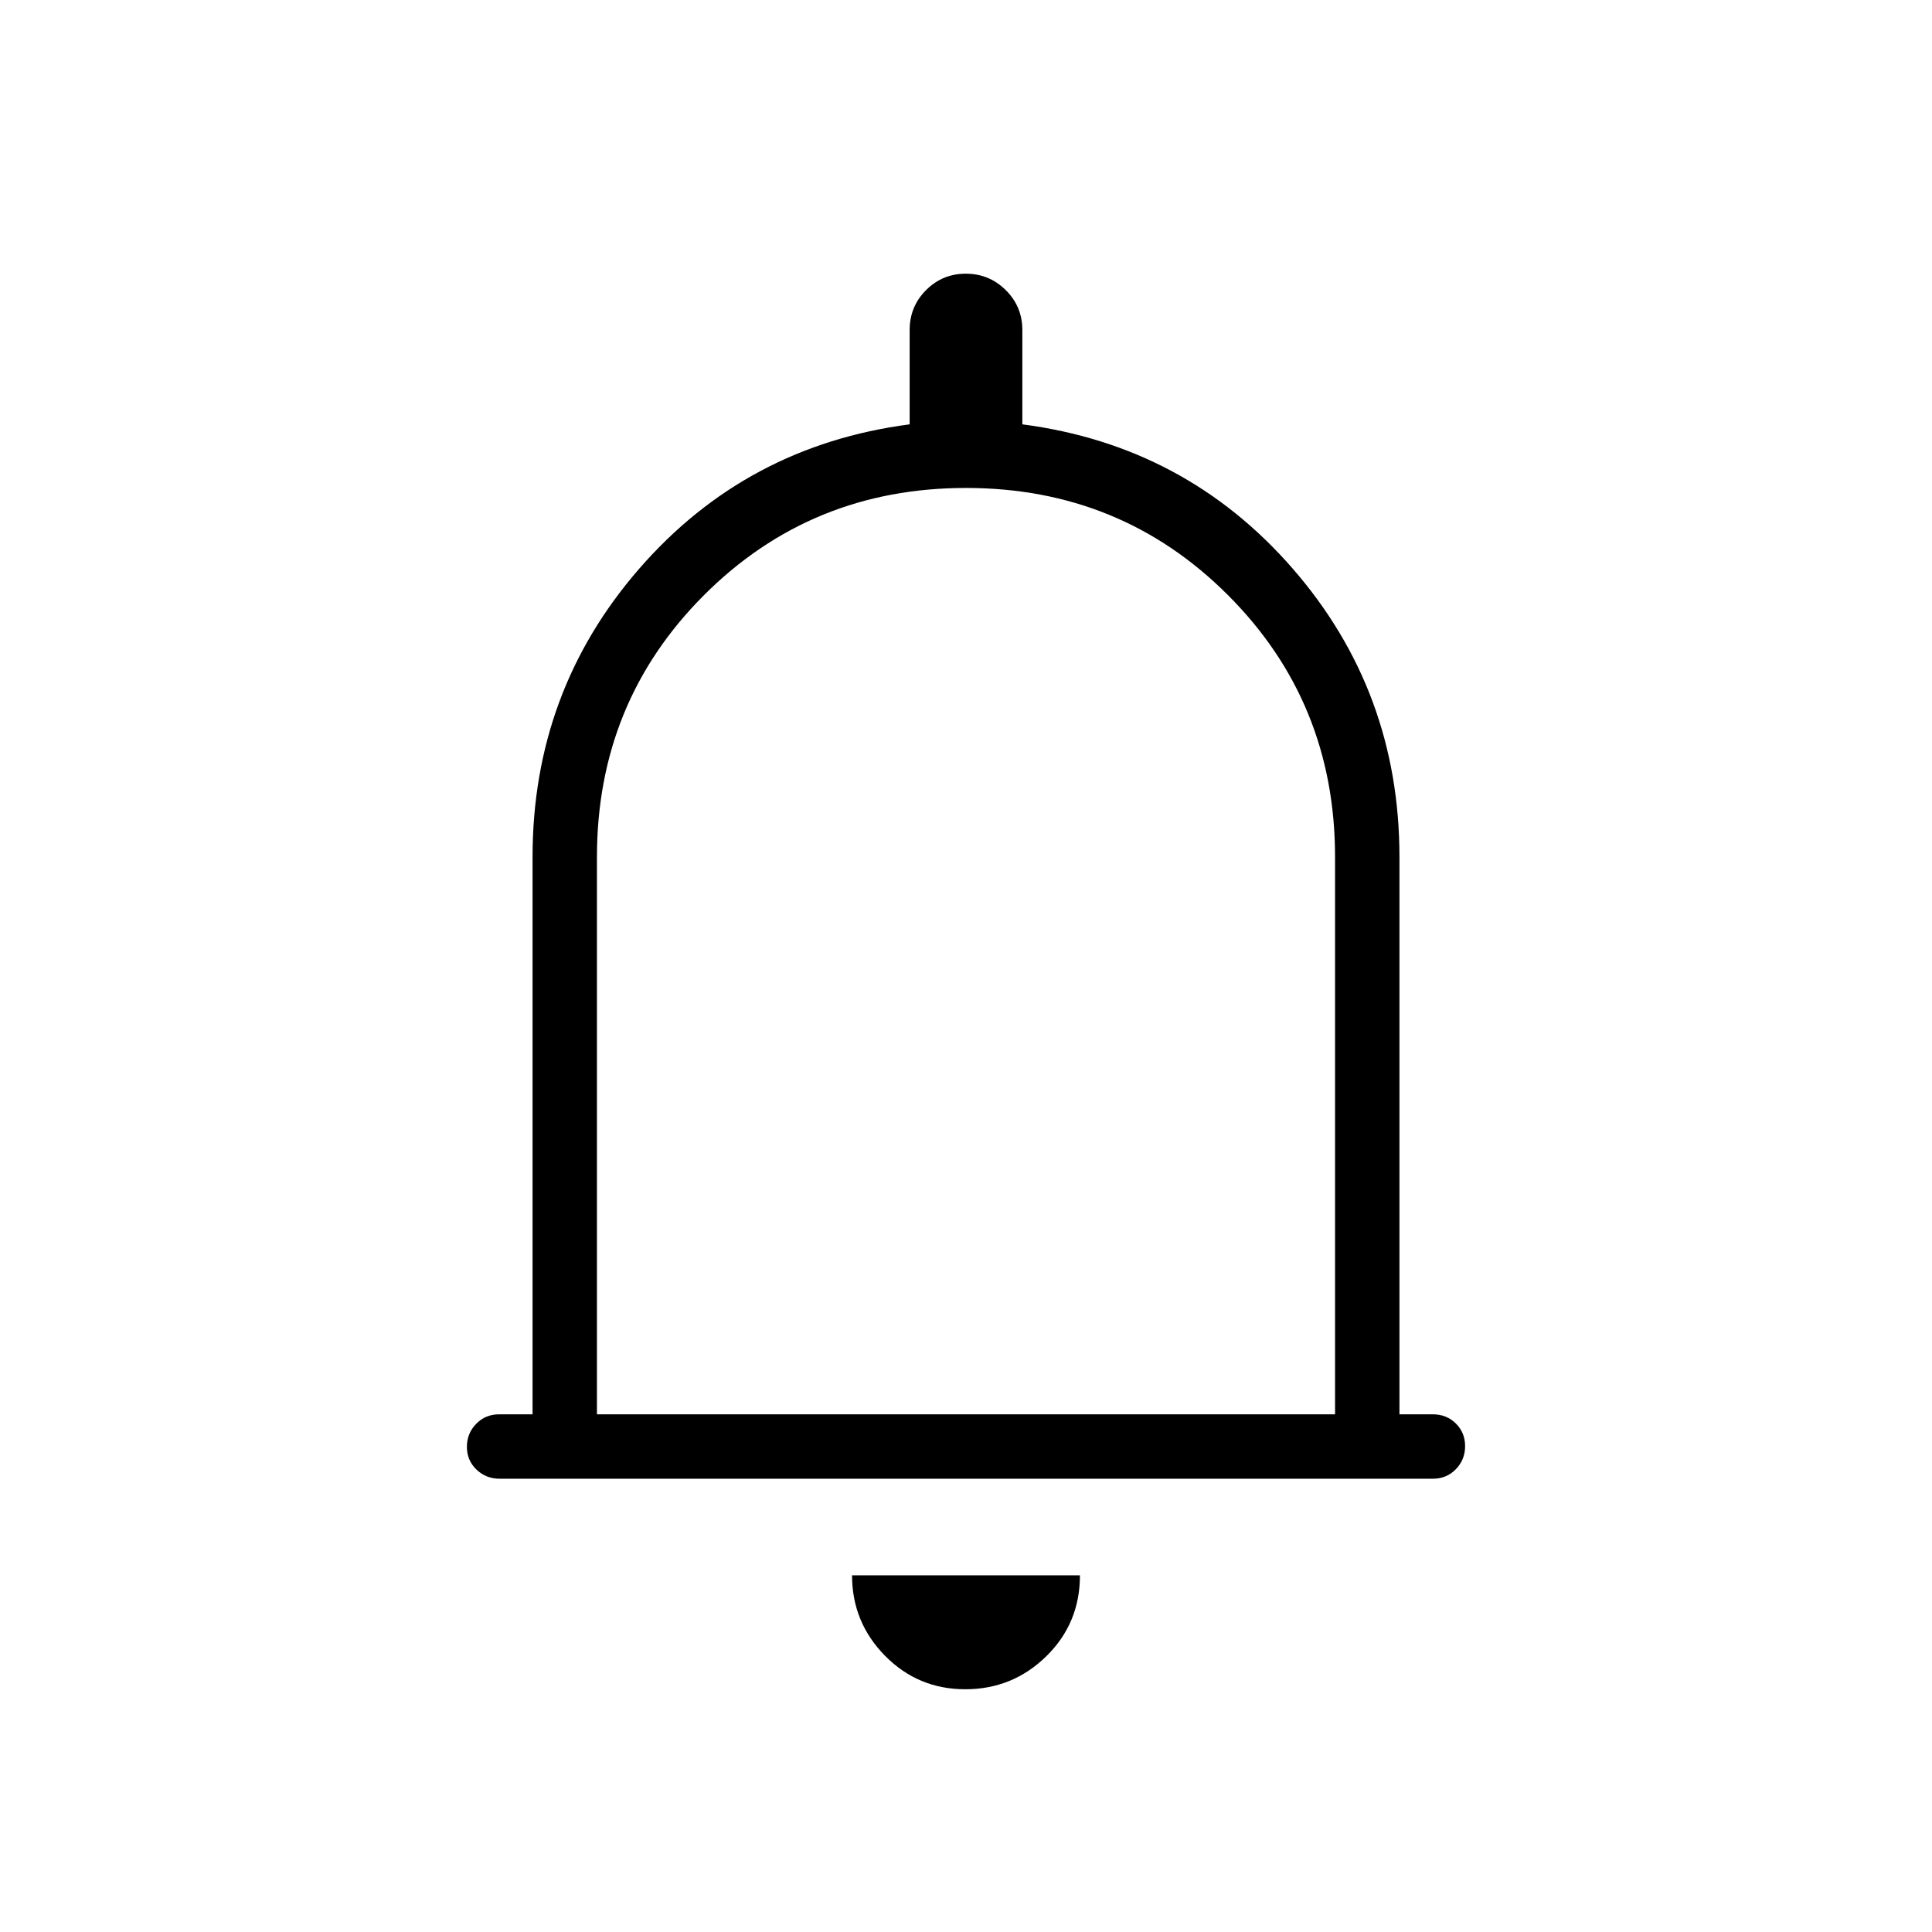 <svg xmlns="http://www.w3.org/2000/svg" height="20" viewBox="0 -960 960 960" width="20"><path d="M248.29-225.23q-6.79 0-11.54-4.55-4.75-4.55-4.75-11.27t4.6-11.45q4.6-4.73 11.4-4.73h16.62v-276.92q0-82.39 53.11-143.39 53.12-61 134.27-71.61V-796q0-11.67 8.14-19.83 8.14-8.17 19.77-8.17 11.63 0 19.86 8.17Q508-807.67 508-796v46.85q81.15 10.61 134.27 71.61 53.11 61 53.11 143.39v276.92H712q6.8 0 11.4 4.55 4.6 4.54 4.6 11.27 0 6.72-4.59 11.45-4.6 4.73-11.39 4.73H248.29ZM480-487.38Zm-.35 366.76q-23.5 0-39.88-16.63-16.39-16.63-16.39-39.98h113.24q0 23.85-16.74 40.23-16.73 16.38-40.23 16.38ZM296.62-257.23h366.76v-276.92q0-76.93-53.23-130.16-53.23-53.23-130.15-53.23-76.92 0-130.15 53.23-53.23 53.23-53.23 130.16v276.92Z"/></svg>